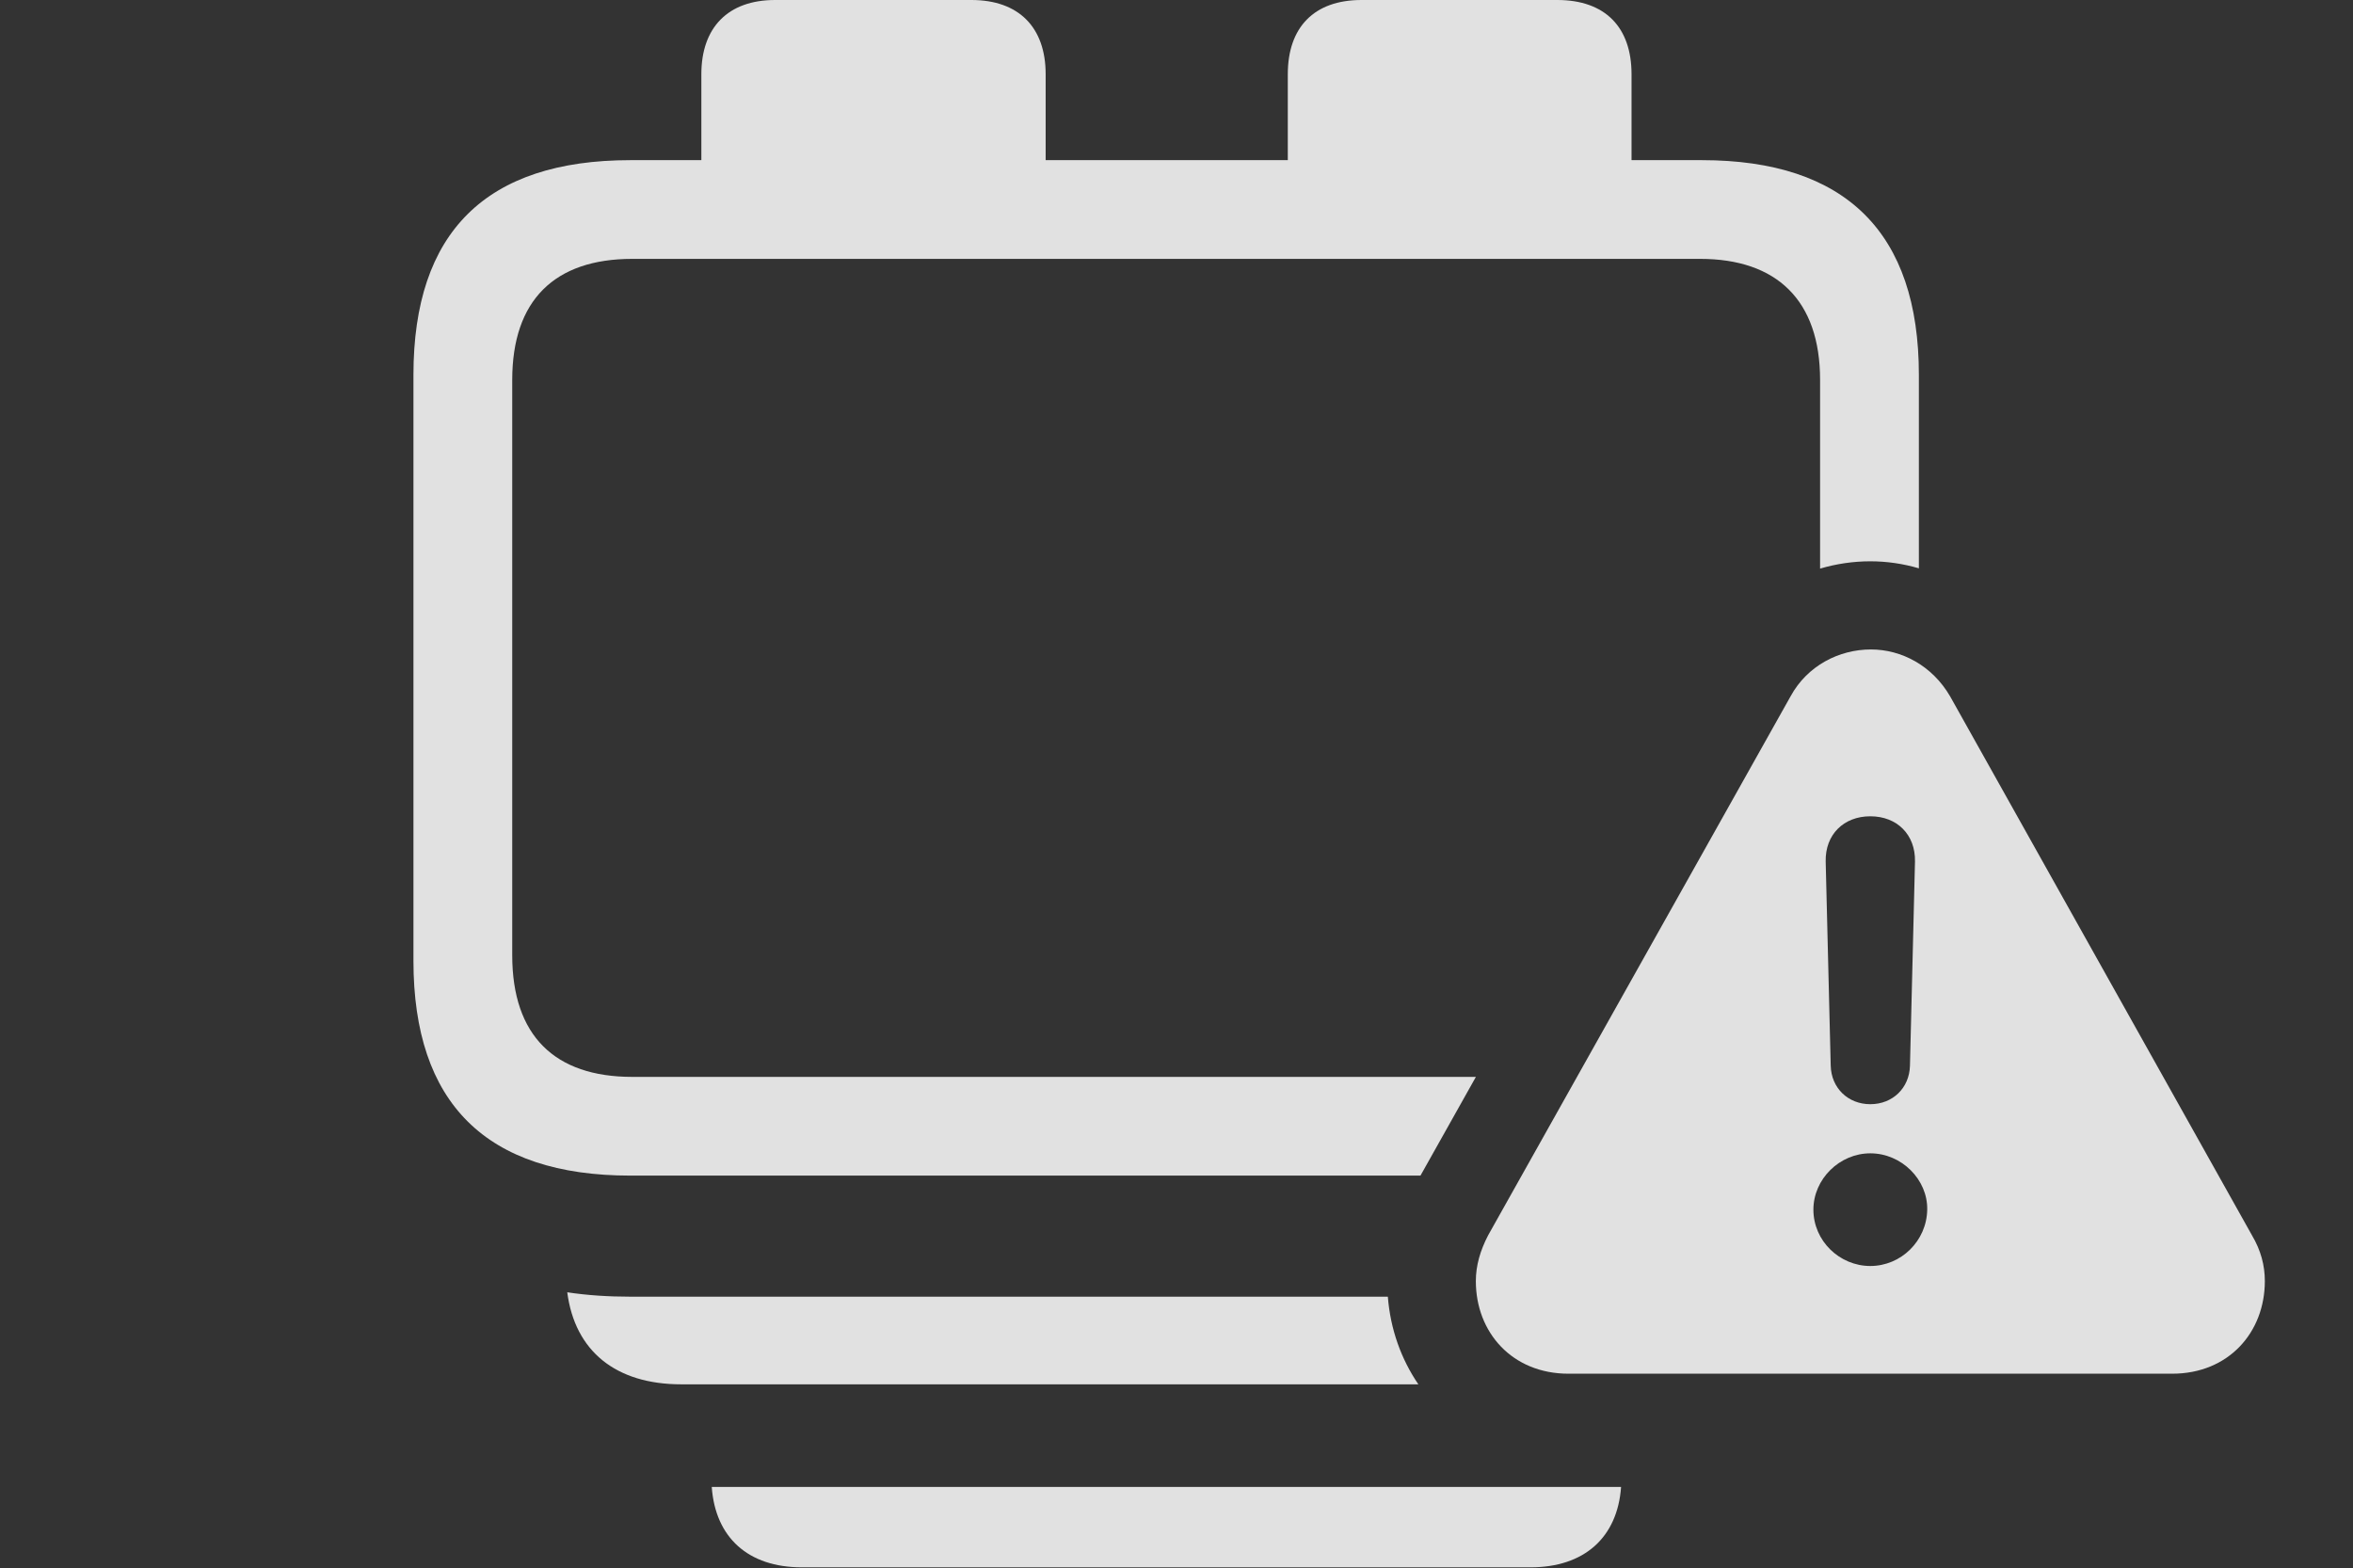<?xml version="1.0" encoding="UTF-8"?>
<!--Generator: Apple Native CoreSVG 326-->
<!DOCTYPE svg
PUBLIC "-//W3C//DTD SVG 1.1//EN"
       "http://www.w3.org/Graphics/SVG/1.1/DTD/svg11.dtd">
<svg version="1.1" xmlns="http://www.w3.org/2000/svg" xmlns:xlink="http://www.w3.org/1999/xlink" viewBox="0 0 41.182 27.451">
 <rect x="0" y="0" width="41.182" height="27.451" fill="#333333" stroke="none"/>
 <g>
  <rect height="27.451" opacity="0" width="41.182" x="0" y="0"/>
  <path d="M26.787 27.432L14.033 27.432C13.095 27.432 12.52 26.911 12.457 26.025L28.372 26.025C28.309 26.911 27.726 27.432 26.787 27.432Z" fill="white" fill-opacity="0.85"/>
  <path d="M11.035 22.695L24.29 22.695C24.334 23.263 24.523 23.788 24.824 24.229L11.924 24.229C10.777 24.229 10.062 23.648 9.928 22.618C10.278 22.671 10.648 22.695 11.035 22.695Z" fill="white" fill-opacity="0.85"/>
  <path d="M18.301 1.299L18.301 2.803L22.539 2.803L22.539 1.299C22.539 0.479 22.998 0 23.828 0L27.256 0C28.096 0 28.555 0.479 28.555 1.299L28.555 2.803L29.785 2.803C32.305 2.803 33.584 4.072 33.584 6.562L33.584 9.947C33.308 9.866 33.021 9.824 32.734 9.824C32.437 9.824 32.14 9.868 31.855 9.952L31.855 6.65C31.855 5.254 31.094 4.531 29.756 4.531L11.065 4.531C9.707 4.531 8.965 5.254 8.965 6.65L8.965 16.719C8.965 18.125 9.707 18.848 11.065 18.848L25.831 18.848L24.861 20.576L11.035 20.576C8.506 20.576 7.236 19.307 7.236 16.816L7.236 6.562C7.236 4.062 8.506 2.803 11.035 2.803L12.275 2.803L12.275 1.299C12.275 0.479 12.744 0 13.565 0L17.002 0C17.832 0 18.301 0.479 18.301 1.299Z" fill="white" fill-opacity="0.85"/>
  <path d="M34.131 12.188L39.414 21.621C39.57 21.885 39.639 22.148 39.639 22.422C39.639 23.32 39.004 24.043 38.018 24.043L27.451 24.043C26.465 24.043 25.83 23.32 25.83 22.422C25.83 22.148 25.908 21.885 26.045 21.621L31.338 12.188C31.631 11.65 32.188 11.367 32.744 11.367C33.281 11.367 33.818 11.65 34.131 12.188ZM31.738 21.172C31.738 21.719 32.197 22.158 32.734 22.158C33.272 22.158 33.721 21.719 33.73 21.172C33.74 20.645 33.281 20.186 32.734 20.186C32.197 20.186 31.738 20.635 31.738 21.172ZM31.953 15.078L32.041 18.652C32.051 19.043 32.344 19.326 32.734 19.326C33.125 19.326 33.418 19.043 33.428 18.652L33.516 15.078C33.525 14.609 33.203 14.287 32.734 14.287C32.266 14.287 31.943 14.609 31.953 15.078Z" fill="white" fill-opacity="0.85"/>
 </g>
</svg>
